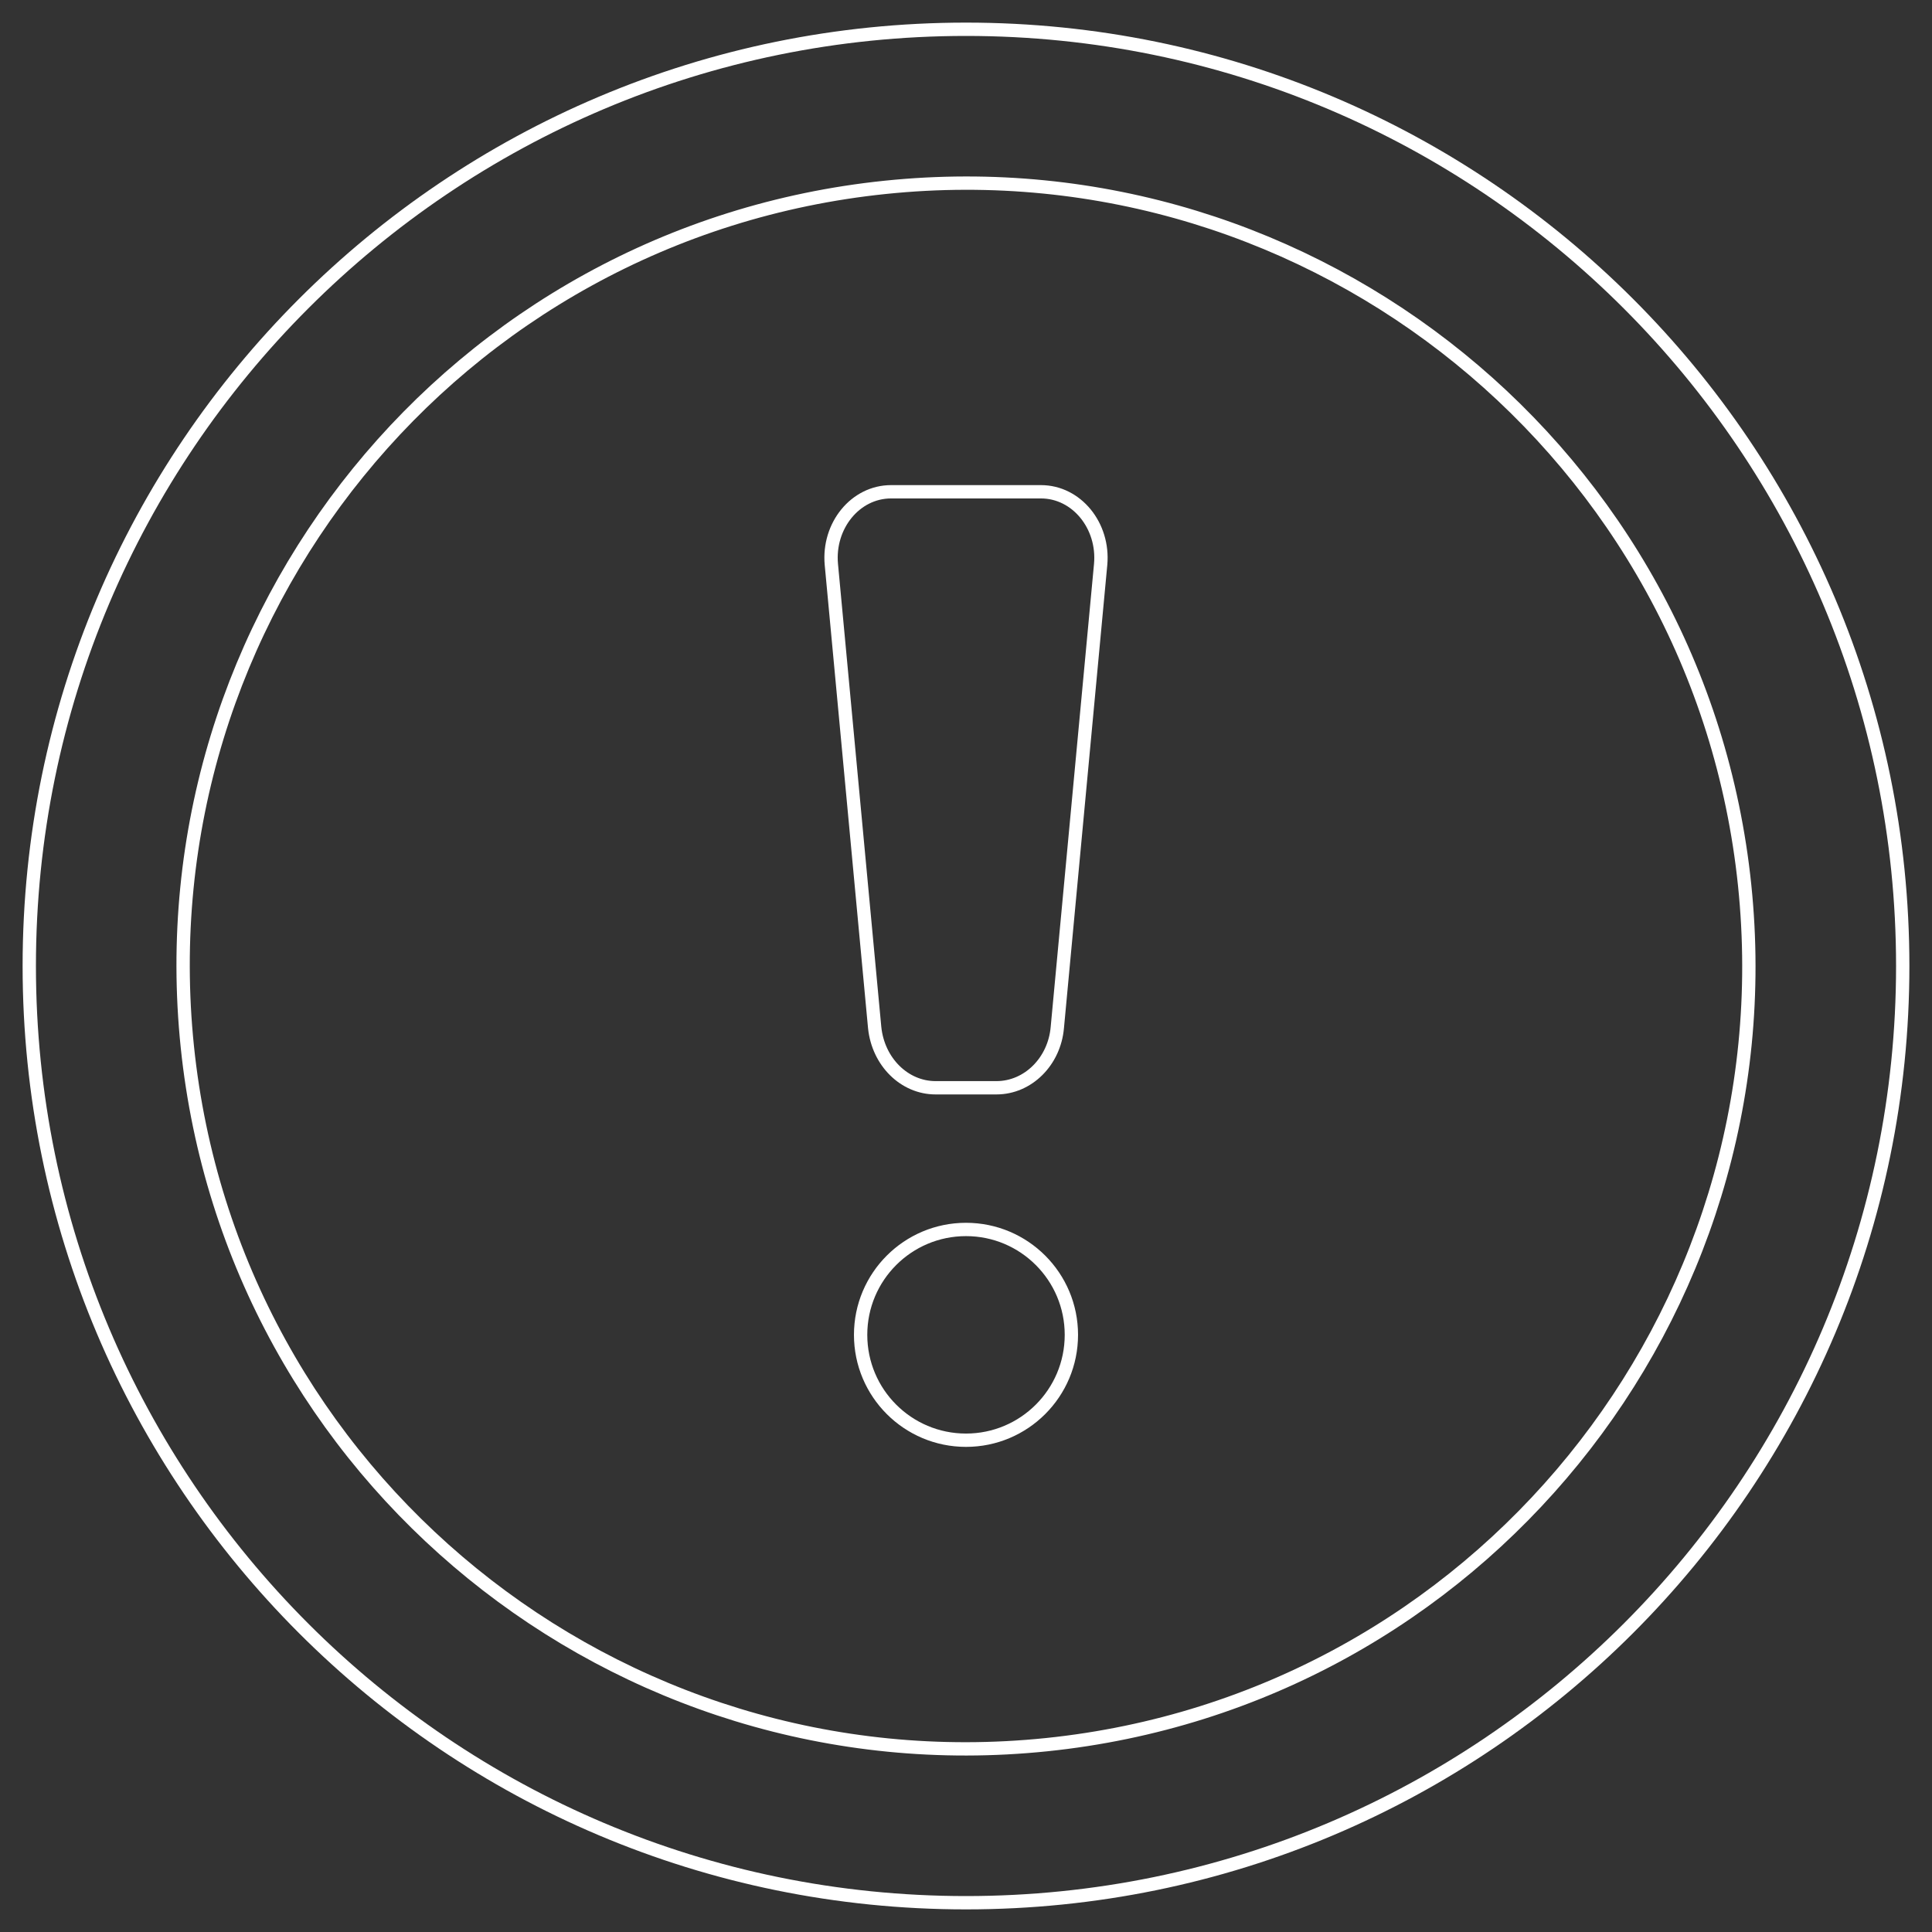 <svg width="145" height="145" viewBox="0 0 145 145" fill="none" xmlns="http://www.w3.org/2000/svg">
<rect x="0" y="0" width="145" height="145" fill="#333333" stroke="none"/>
<g id="Layer_1">
<path id="Vector" d="M72.5 142.803C111.328 142.803 142.803 111.327 142.803 72.5C142.803 33.673 111.328 2.197 72.5 2.197C33.673 2.197 2.197 33.673 2.197 72.5C2.197 111.327 33.673 142.803 72.5 142.803Z" stroke="white" stroke-linejoin="round"/>
<path id="Vector_2" d="M14.06 78.564C10.721 46.268 34.141 17.4 66.436 14.061C98.731 10.721 127.6 34.185 130.939 66.436C134.278 98.732 110.815 127.6 78.563 130.939C46.268 134.279 17.4 110.815 14.06 78.564Z" stroke="white" stroke-linecap="square" stroke-linejoin="round"/>
<path id="Vector_3" d="M66.876 36.909H78.124C80.804 36.909 82.87 39.458 82.606 42.358L79.354 77.114C79.135 79.662 77.157 81.639 74.785 81.639H70.215C67.886 81.639 65.909 79.706 65.645 77.114L62.394 42.358C62.13 39.458 64.195 36.909 66.876 36.909Z" stroke="white" stroke-linejoin="round"/>
<path id="Vector_4" d="M72.5 108.091C76.868 108.091 80.409 104.55 80.409 100.182C80.409 95.814 76.868 92.273 72.5 92.273C68.132 92.273 64.591 95.814 64.591 100.182C64.591 104.55 68.132 108.091 72.5 108.091Z" stroke="white" stroke-linejoin="round"/>
</g>
</svg>
